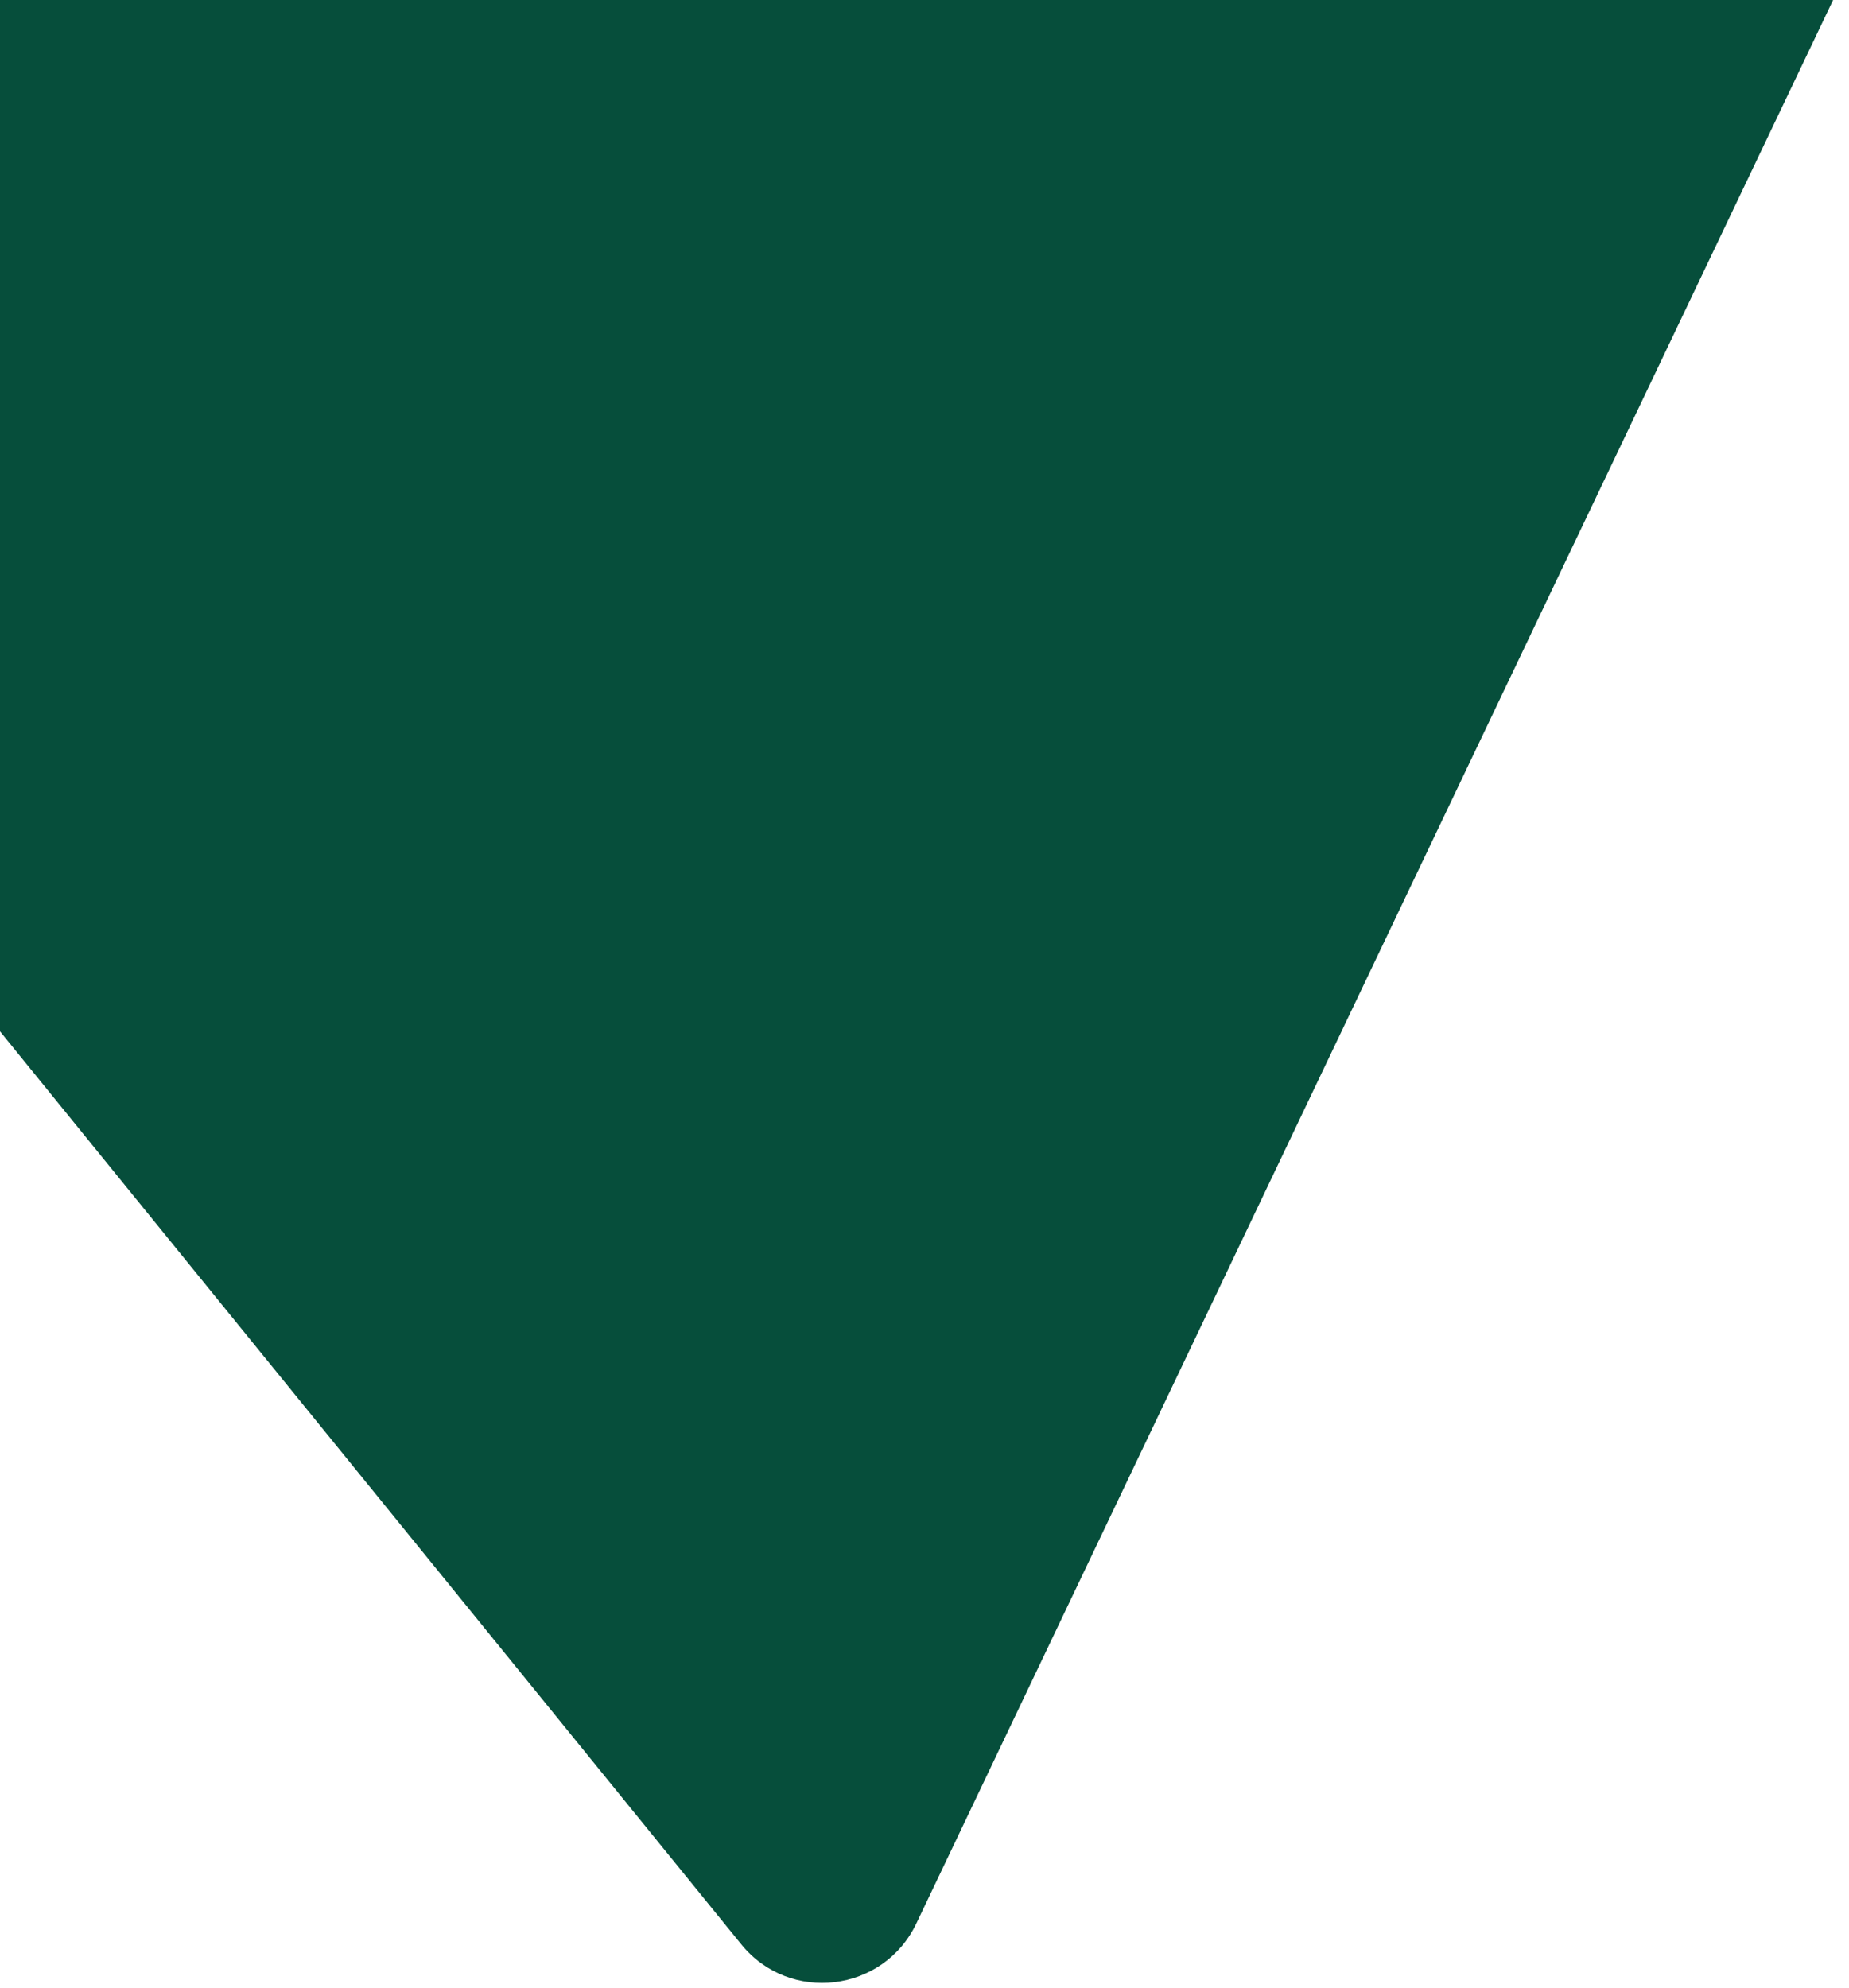 <svg width="266" height="286" viewBox="0 0 266 286" fill="none" xmlns="http://www.w3.org/2000/svg">
<path d="M-119.573 1.101C-127.535 -8.706 -120.55 -23.362 -107.917 -23.354L67.636 -23.234L250.97 -23.11C261.993 -23.102 269.243 -11.607 264.501 -1.656L131.825 276.719C127.083 286.669 113.587 288.278 106.64 279.72L-119.573 1.101Z" fill="#064E3B"/>
</svg>
